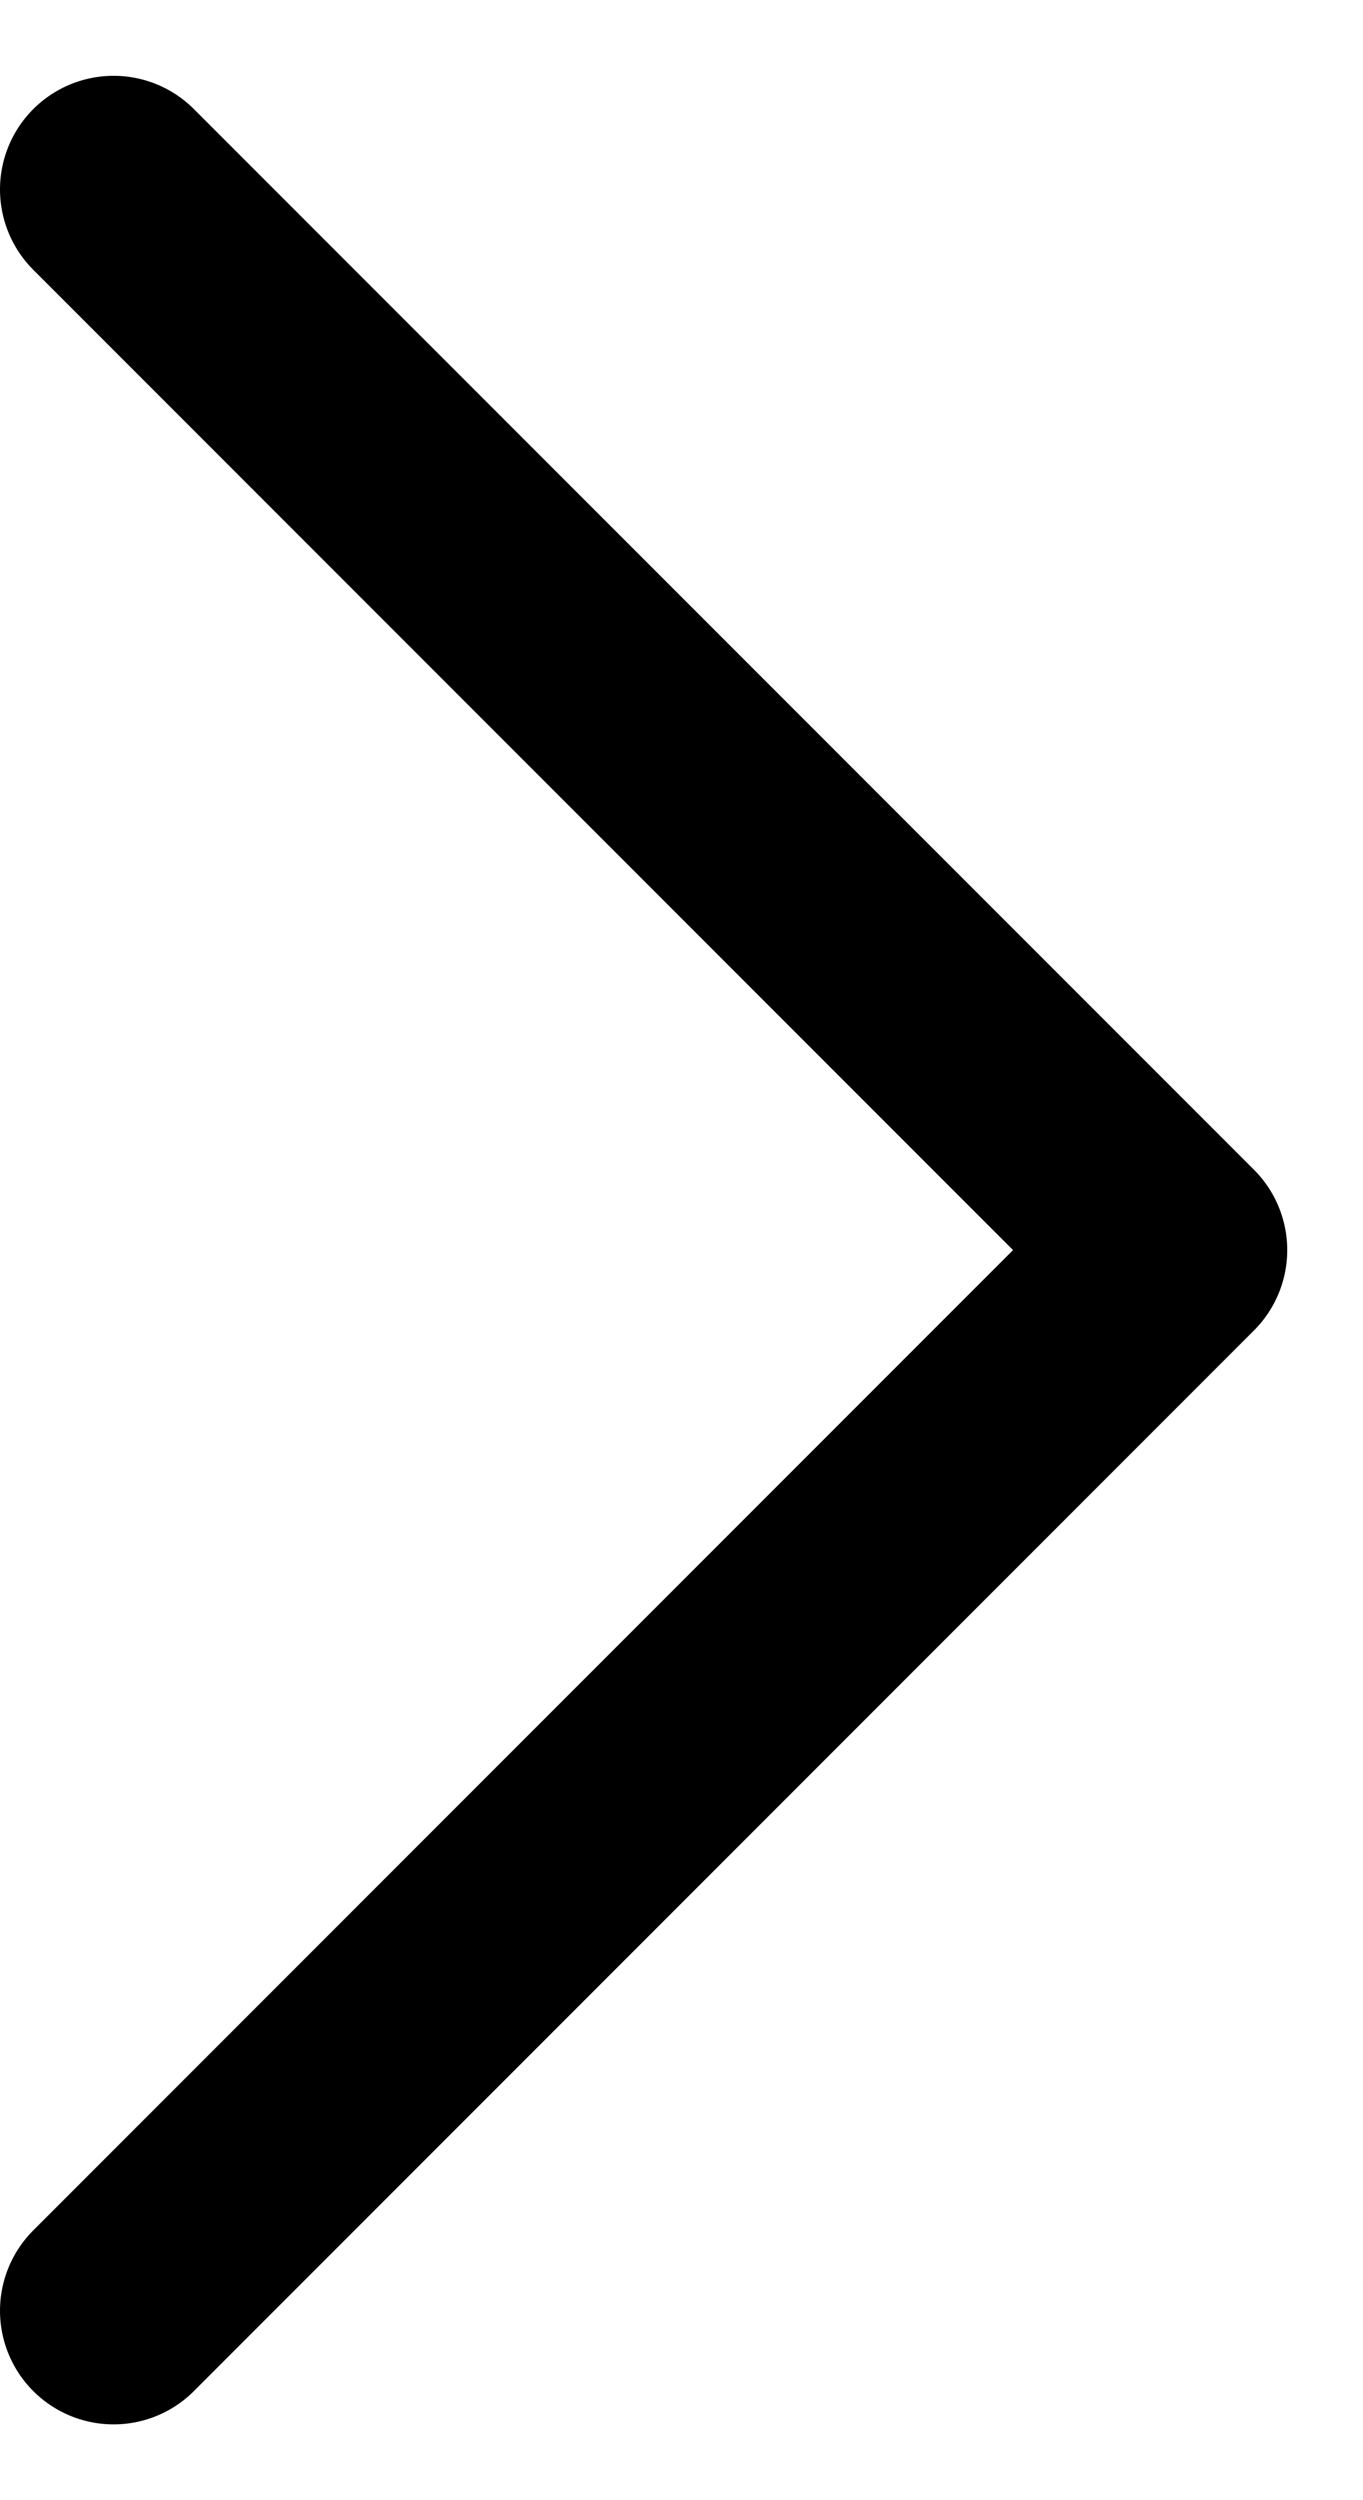 <svg width="12" height="22" viewBox="0 0 12 22" fill="none" xmlns="http://www.w3.org/2000/svg">
<path d="M1 1.667L10.333 11L1 20.333" stroke="black" stroke-width="2" stroke-linecap="round" stroke-linejoin="round"/>
</svg>
